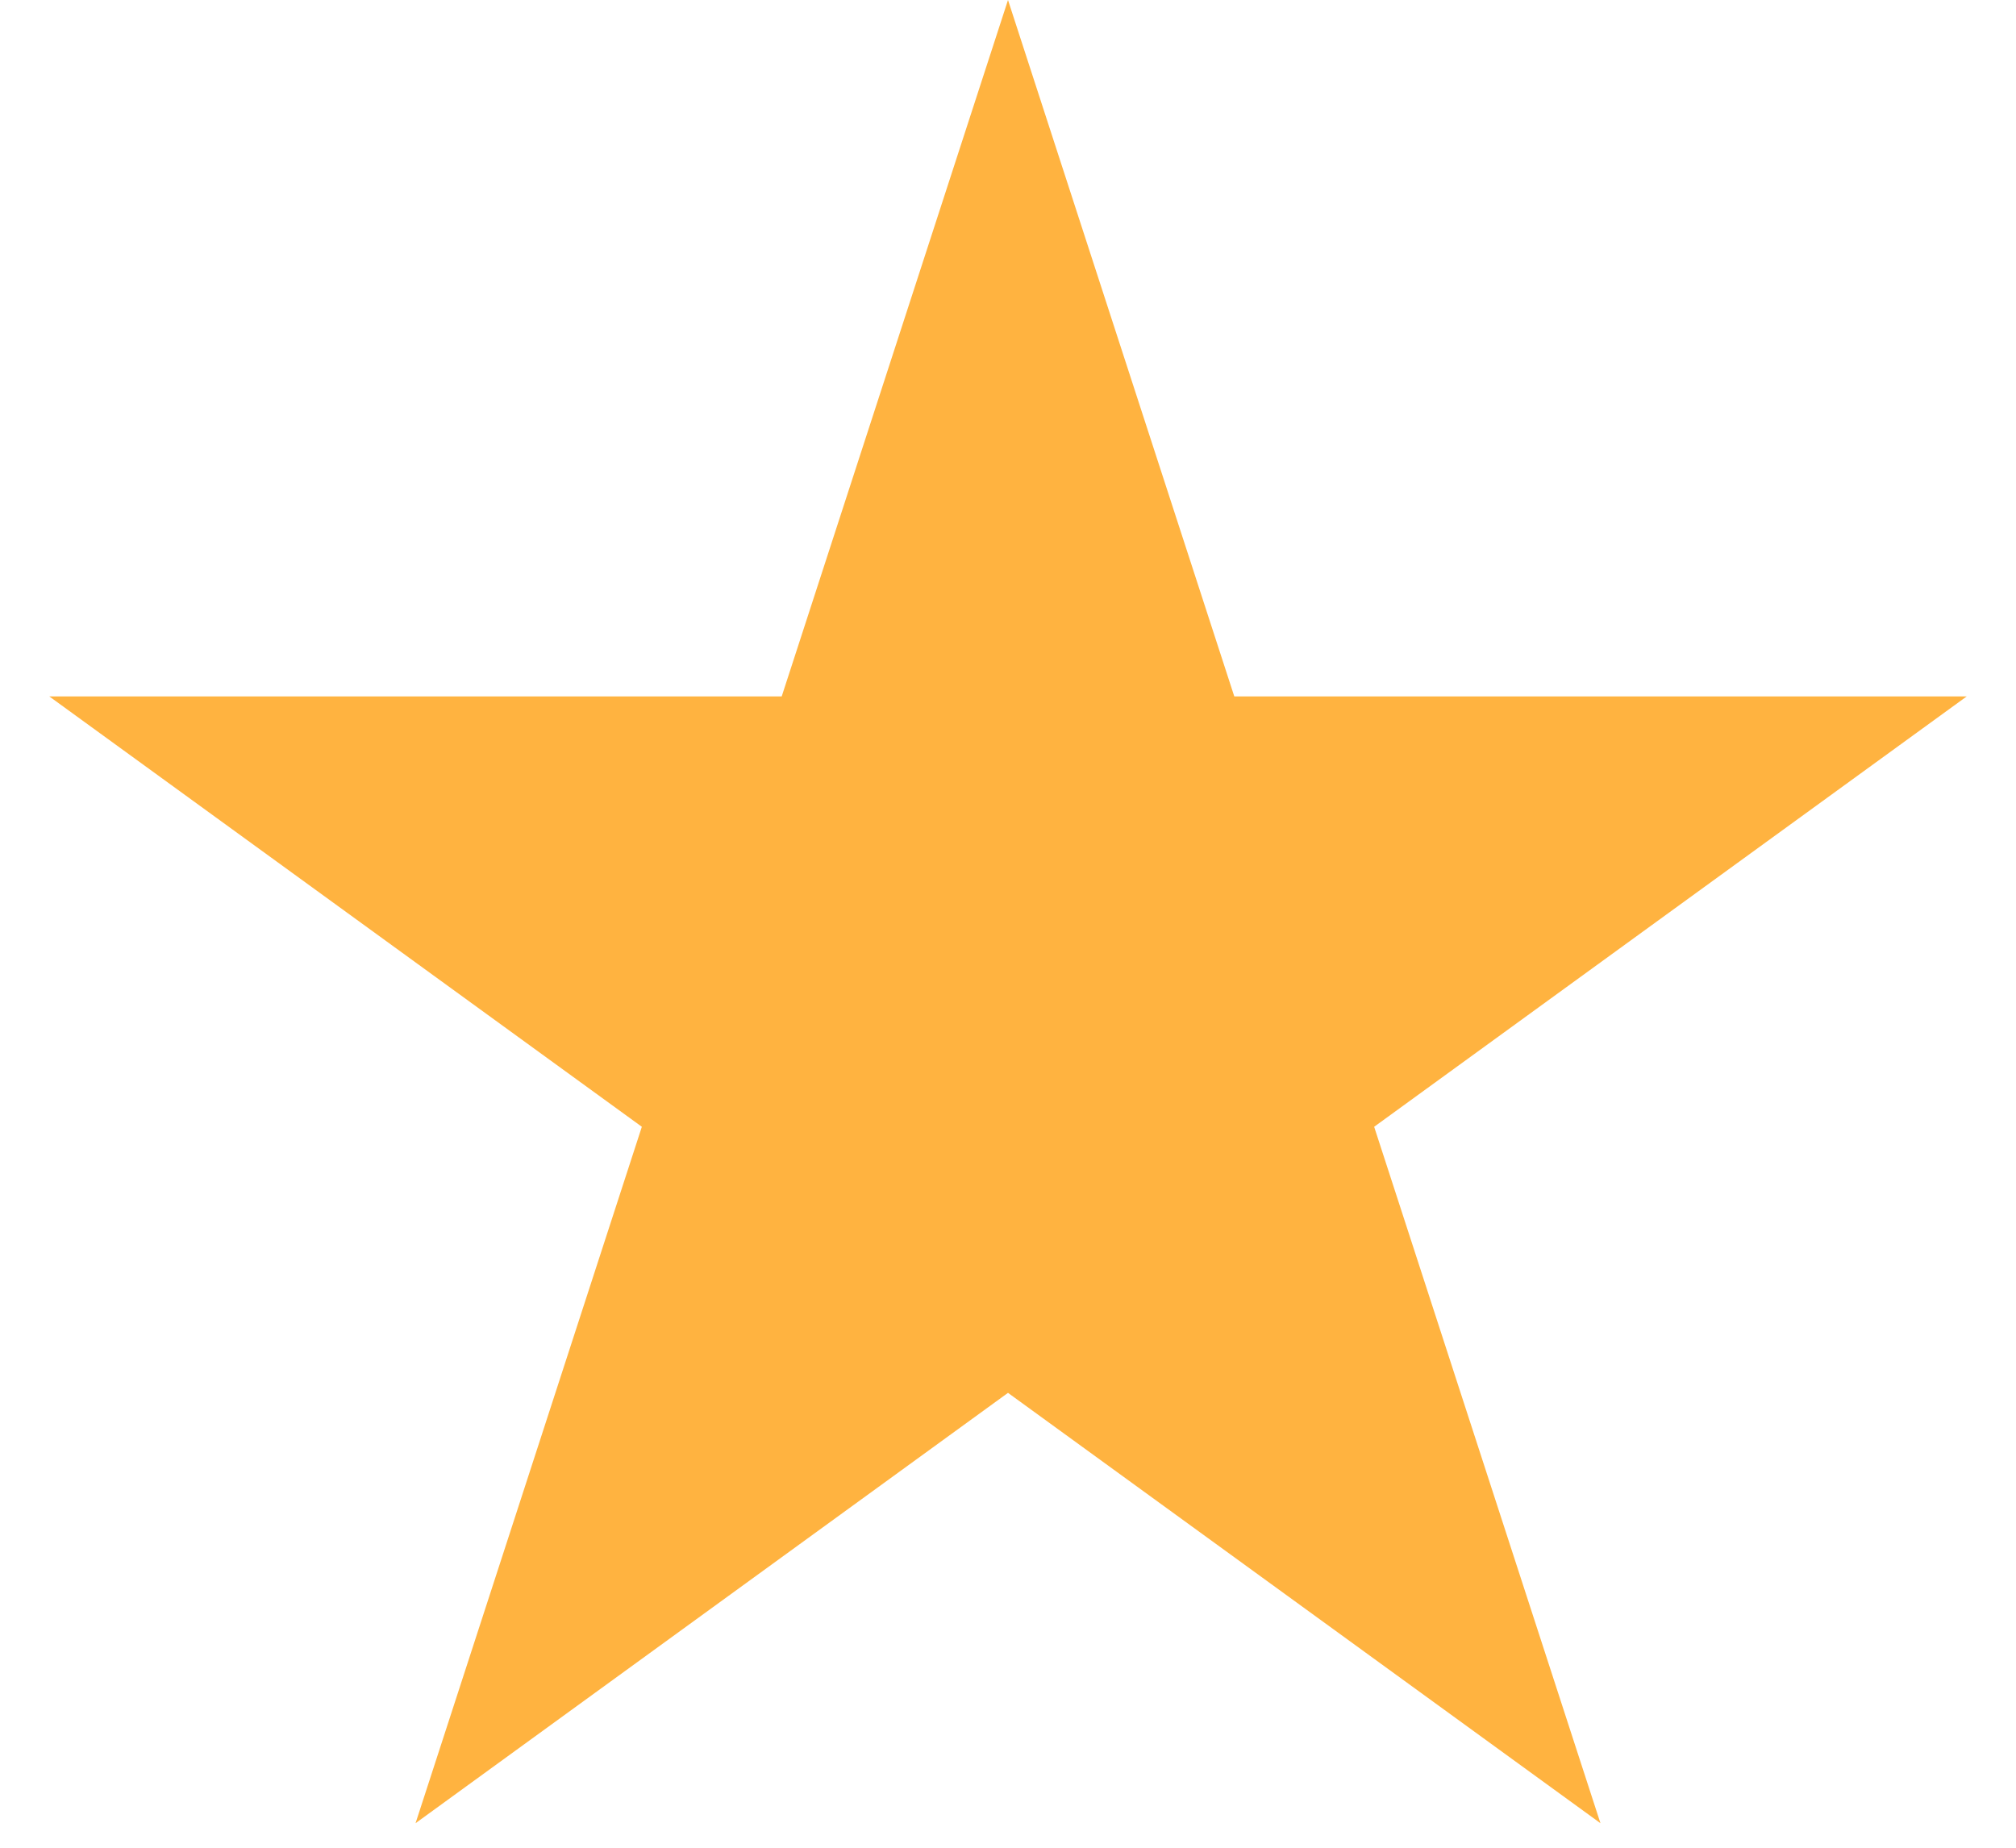<svg width="24" height="22" viewBox="0 0 24 22" fill="none" xmlns="http://www.w3.org/2000/svg">
<path id="Star 1" d="M12 0L14.694 8.292H23.413L16.359 13.416L19.053 21.708L12 16.584L4.947 21.708L7.641 13.416L0.587 8.292H9.306L12 0Z" fill="#FFB340"/>
</svg>
